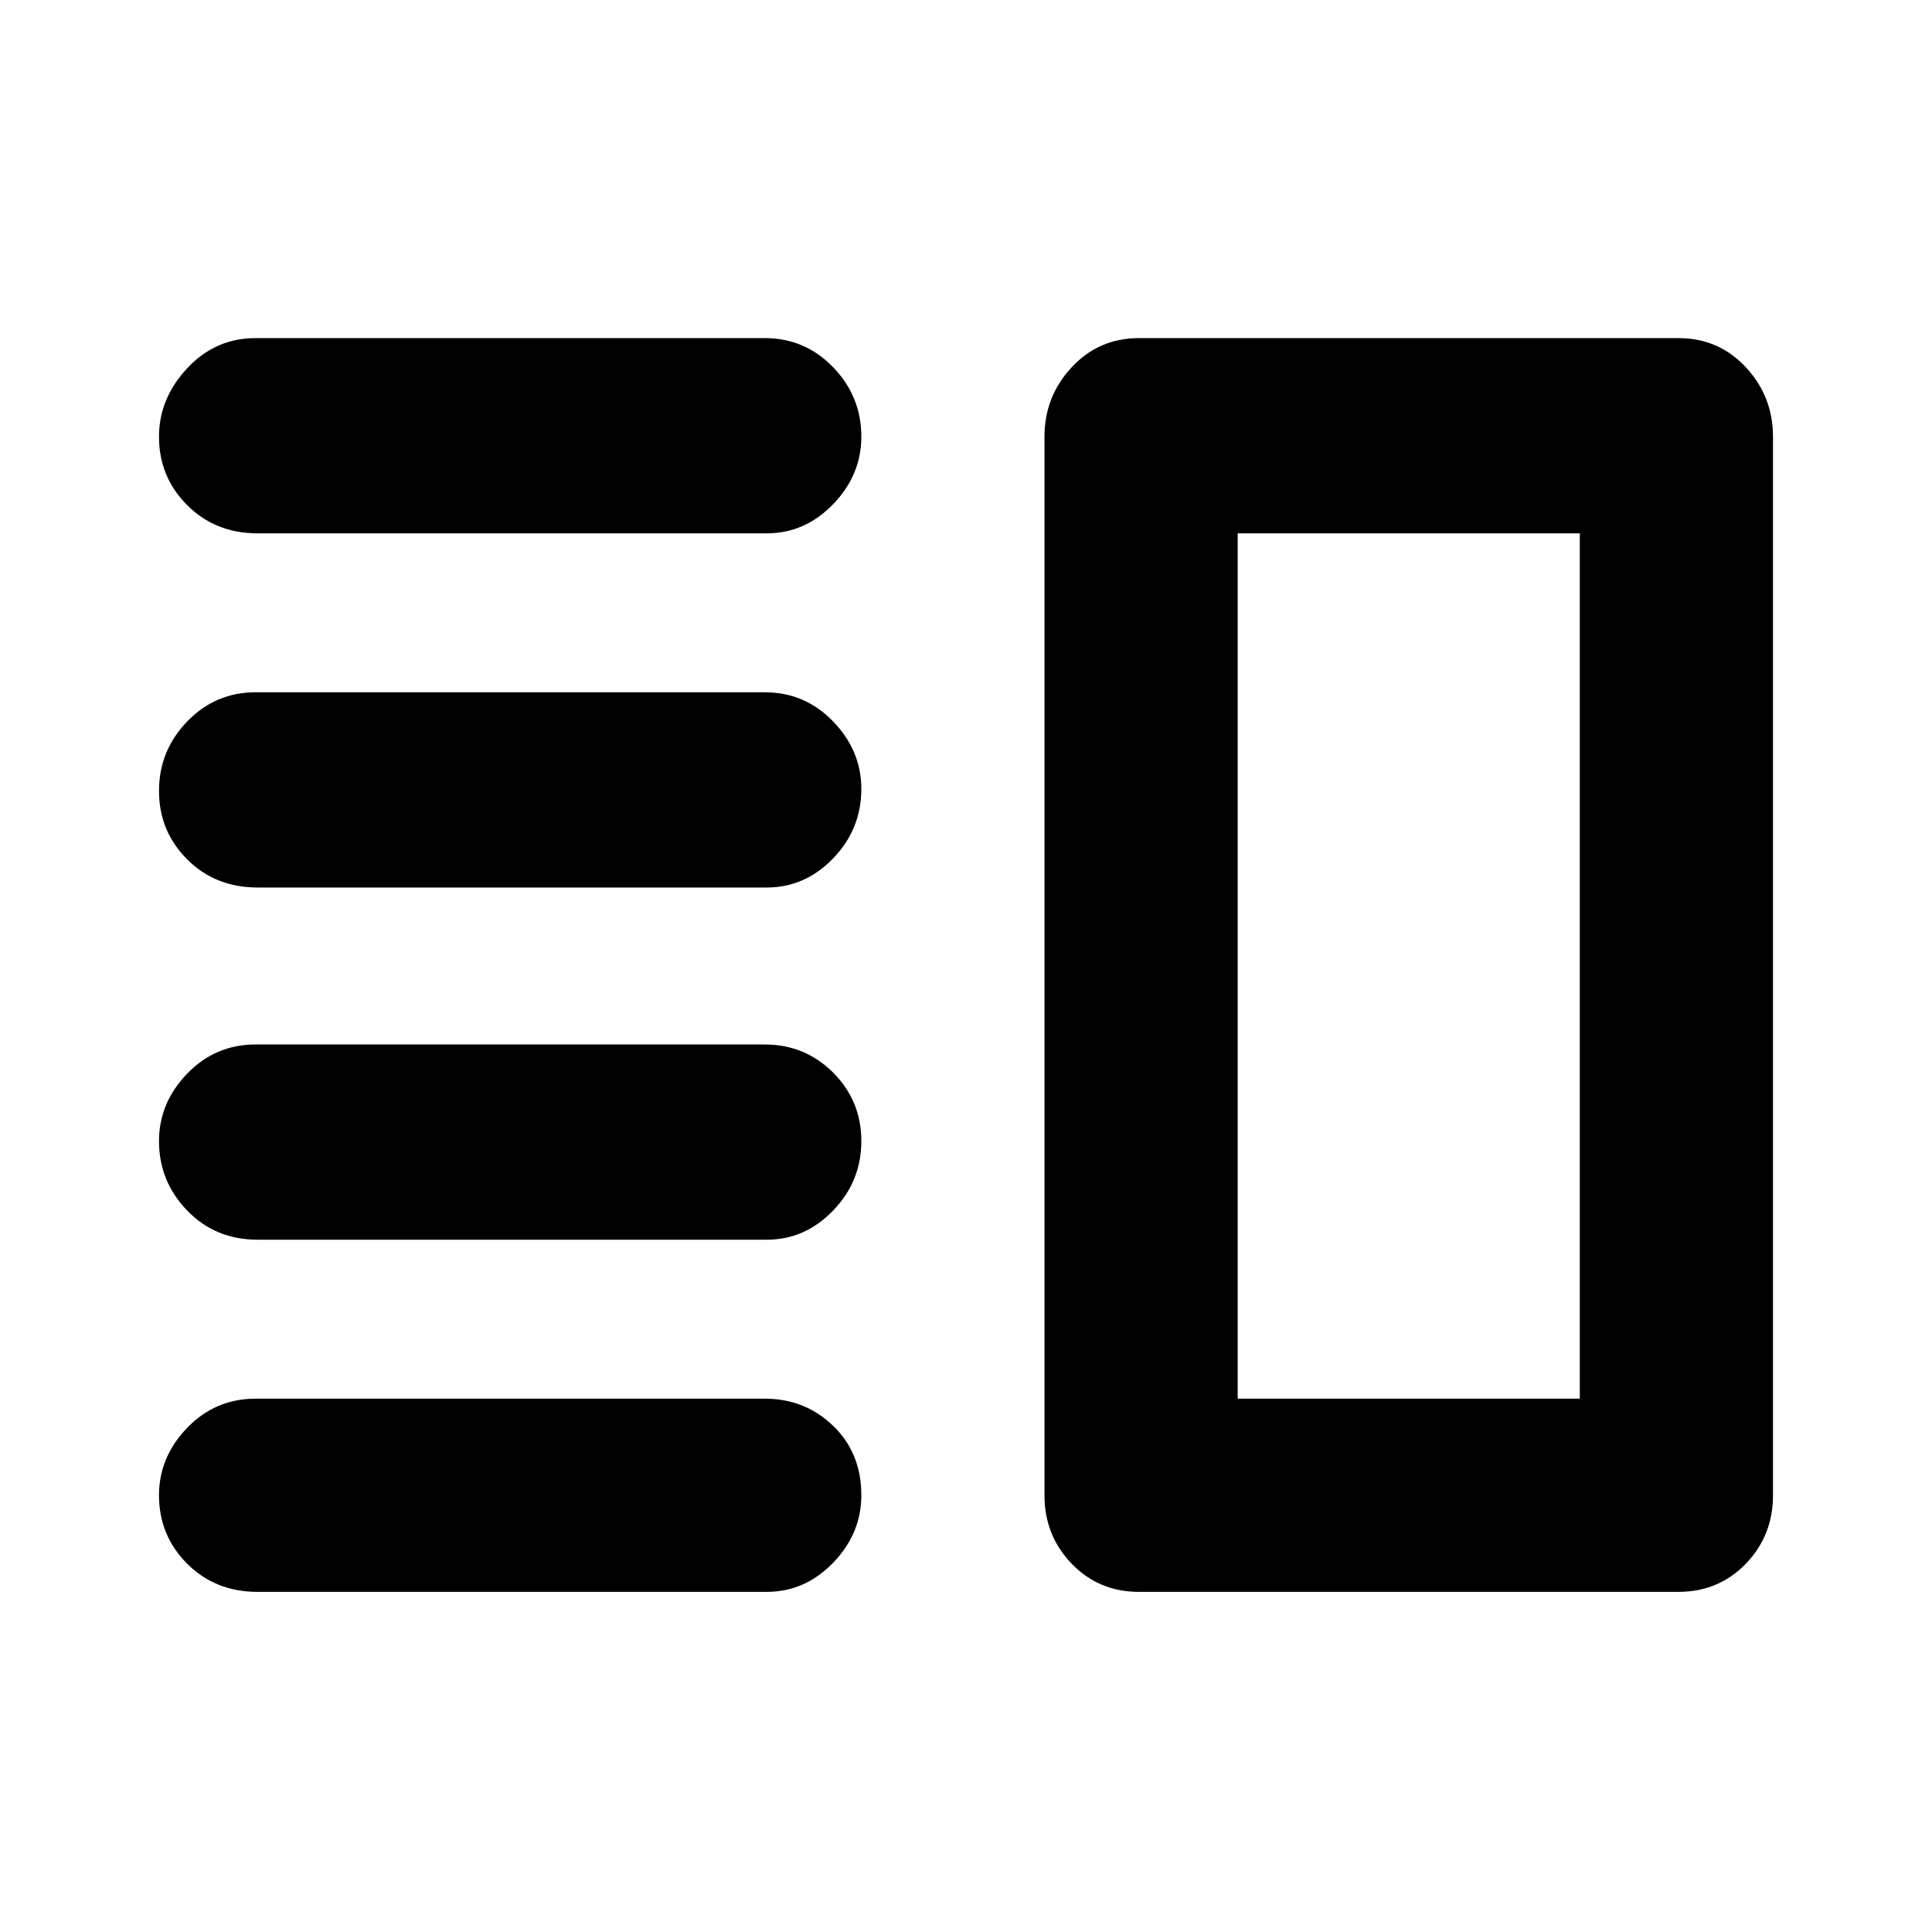 <svg xmlns="http://www.w3.org/2000/svg" height="40" width="40"><path d="M5.333 25.667q-.875 0-1.458-.605-.583-.604-.583-1.437 0-.792.583-1.396.583-.604 1.417-.604h10.541q.834 0 1.417.583.583.584.583 1.417 0 .833-.583 1.437-.583.605-1.375.605Zm0 7.291q-.875 0-1.458-.583t-.583-1.417q0-.791.583-1.396.583-.604 1.417-.604h10.541q.834 0 1.417.563.583.562.583 1.437 0 .792-.583 1.396-.583.604-1.375.604Zm0-14.583q-.875 0-1.458-.583-.583-.584-.583-1.417 0-.833.583-1.437.583-.605 1.417-.605h10.541q.834 0 1.417.605.583.604.583 1.395 0 .834-.583 1.438t-1.375.604Zm0-7.333q-.875 0-1.458-.584-.583-.583-.583-1.416 0-.792.583-1.417T5.292 7h10.541q.834 0 1.417.604.583.604.583 1.438 0 .791-.583 1.396-.583.604-1.375.604Zm20.292 0v17.916Zm-2.042 21.916q-.833 0-1.395-.583-.563-.583-.563-1.417V9.042q0-.834.563-1.438Q22.75 7 23.583 7H34.75q.833 0 1.396.604.562.604.562 1.438v21.916q0 .834-.562 1.417-.563.583-1.396.583Zm2.042-21.916v17.916h7.083V11.042Z"/></svg>